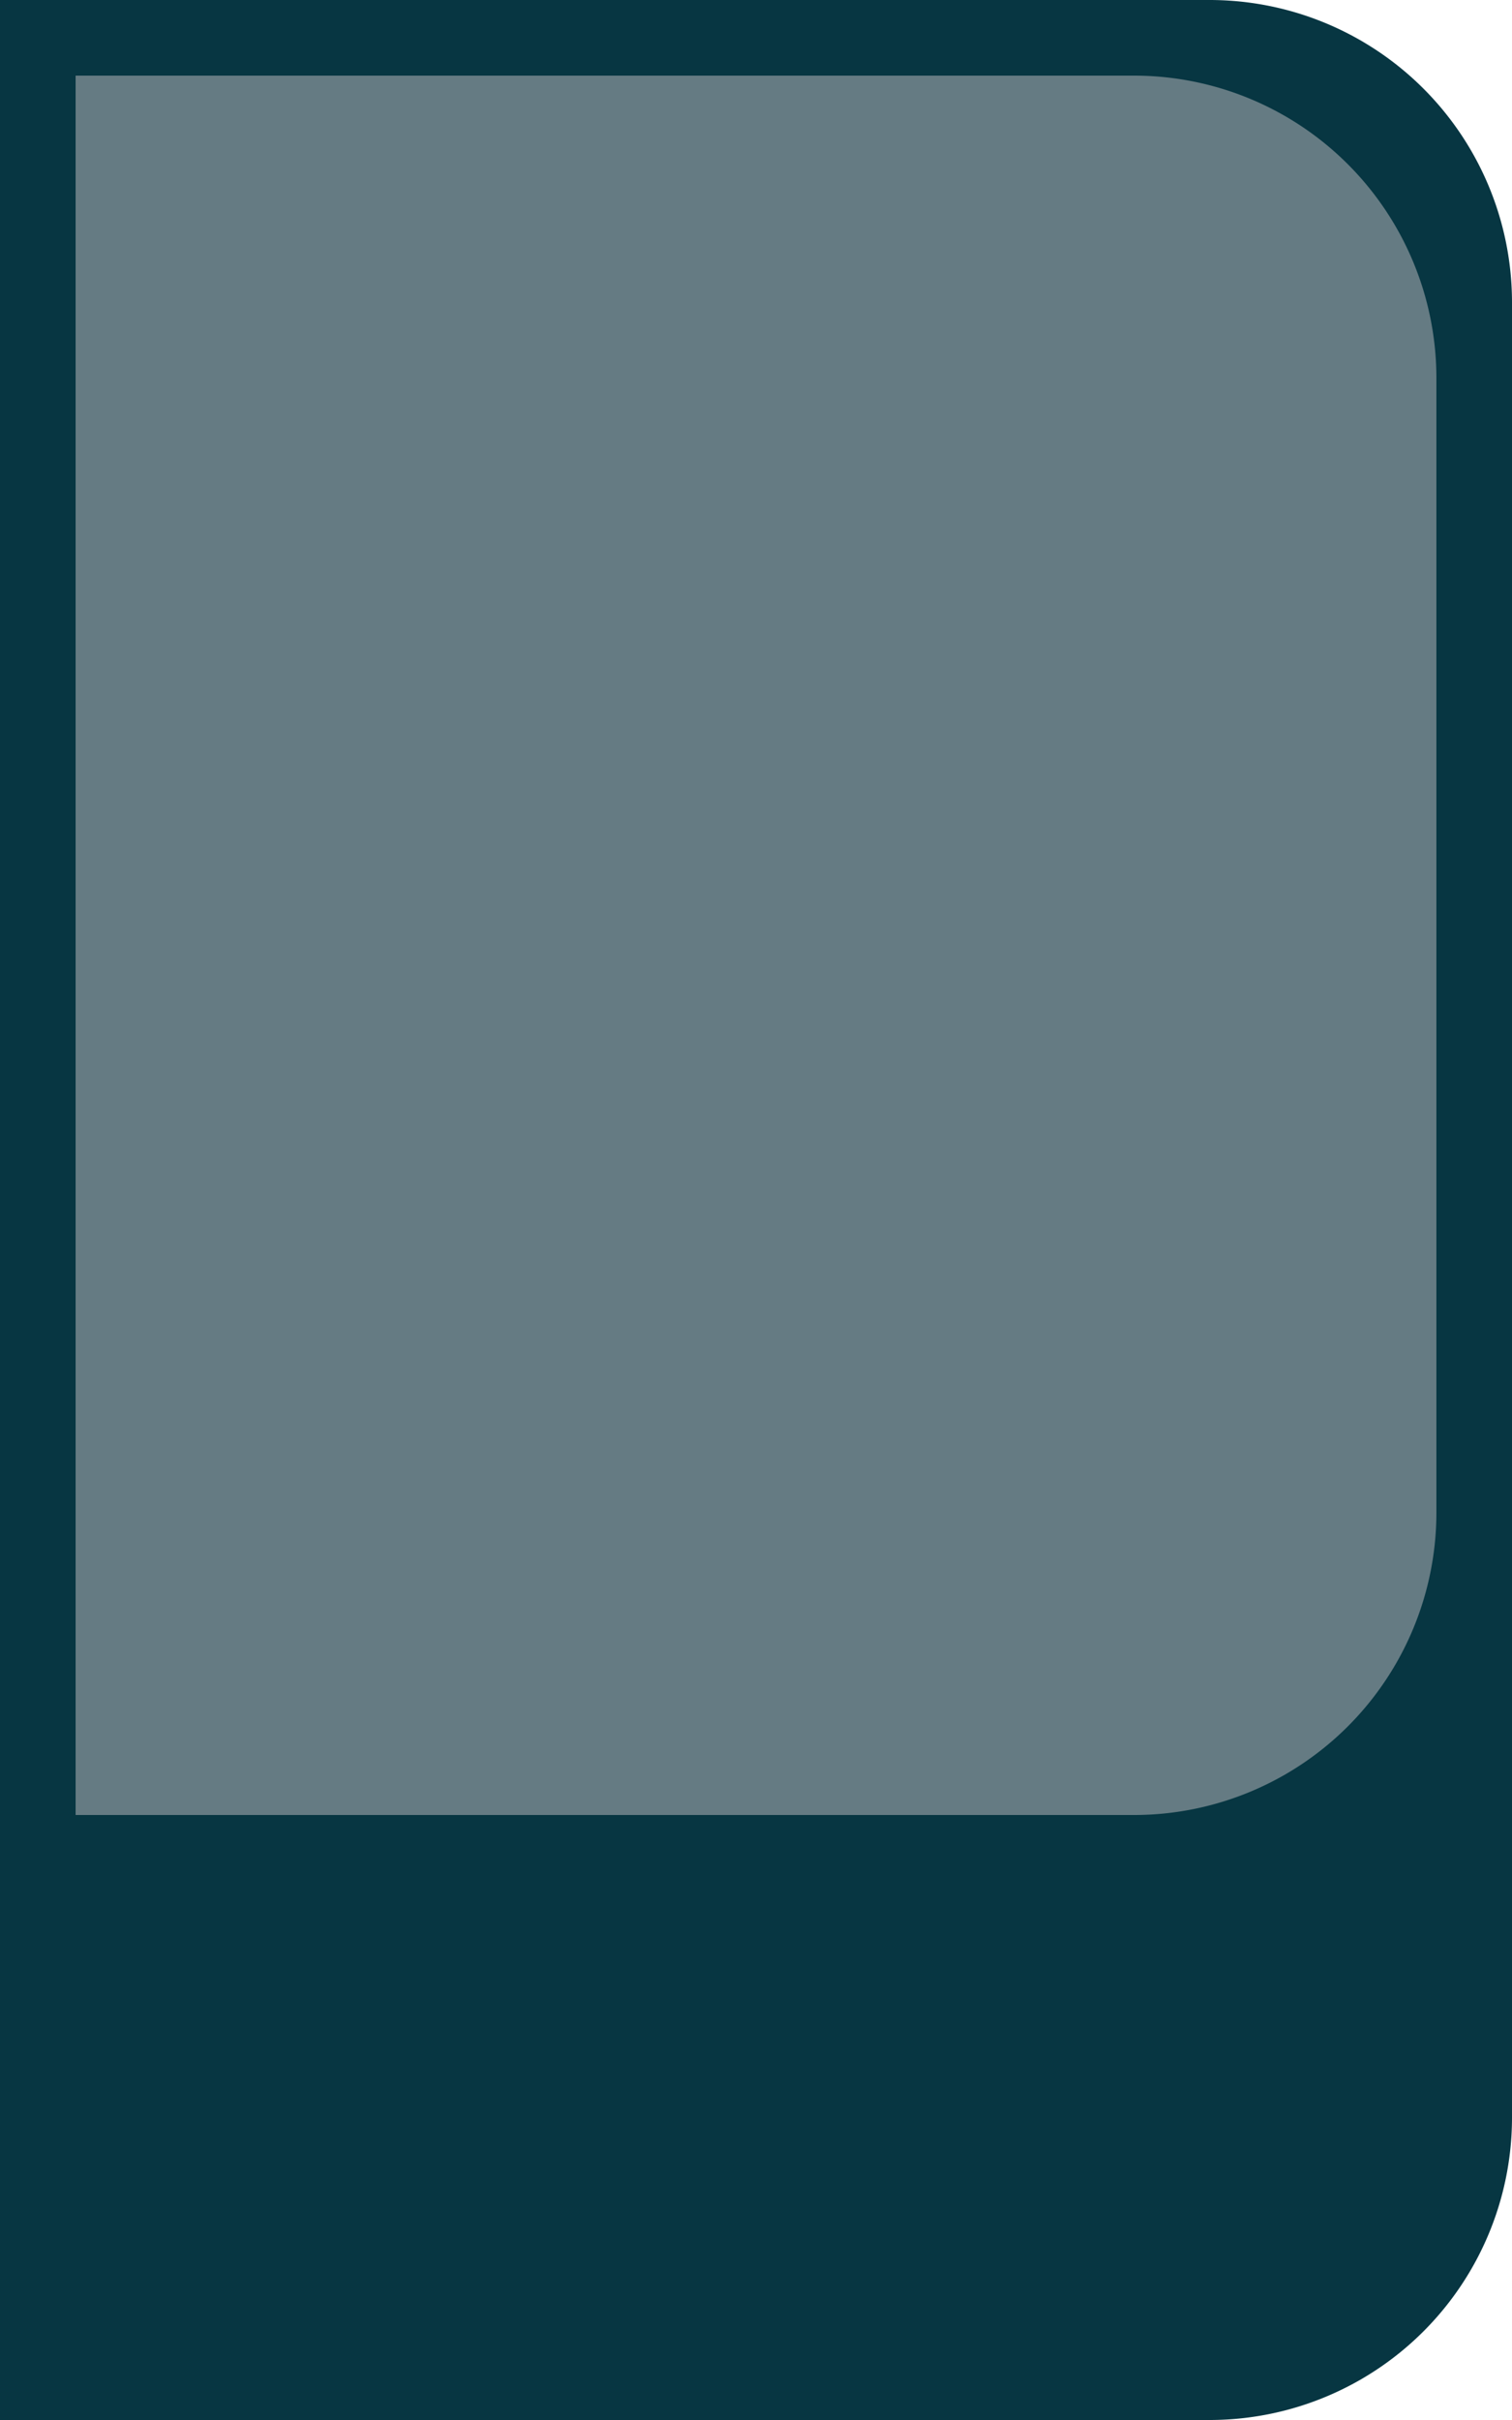 <svg xmlns="http://www.w3.org/2000/svg" viewBox="0 0 40 64">
  <path d="M0 0h32a8 8 0 0 1 8 8v48a8 8 0 0 1-8 8H0V0Z" fill="#073642"/>
  <path d="M2 2h28a8 8 0 0 1 8 8v30a8 8 0 0 1-8 8H2V2Z" fill="#657B83"/>
</svg>